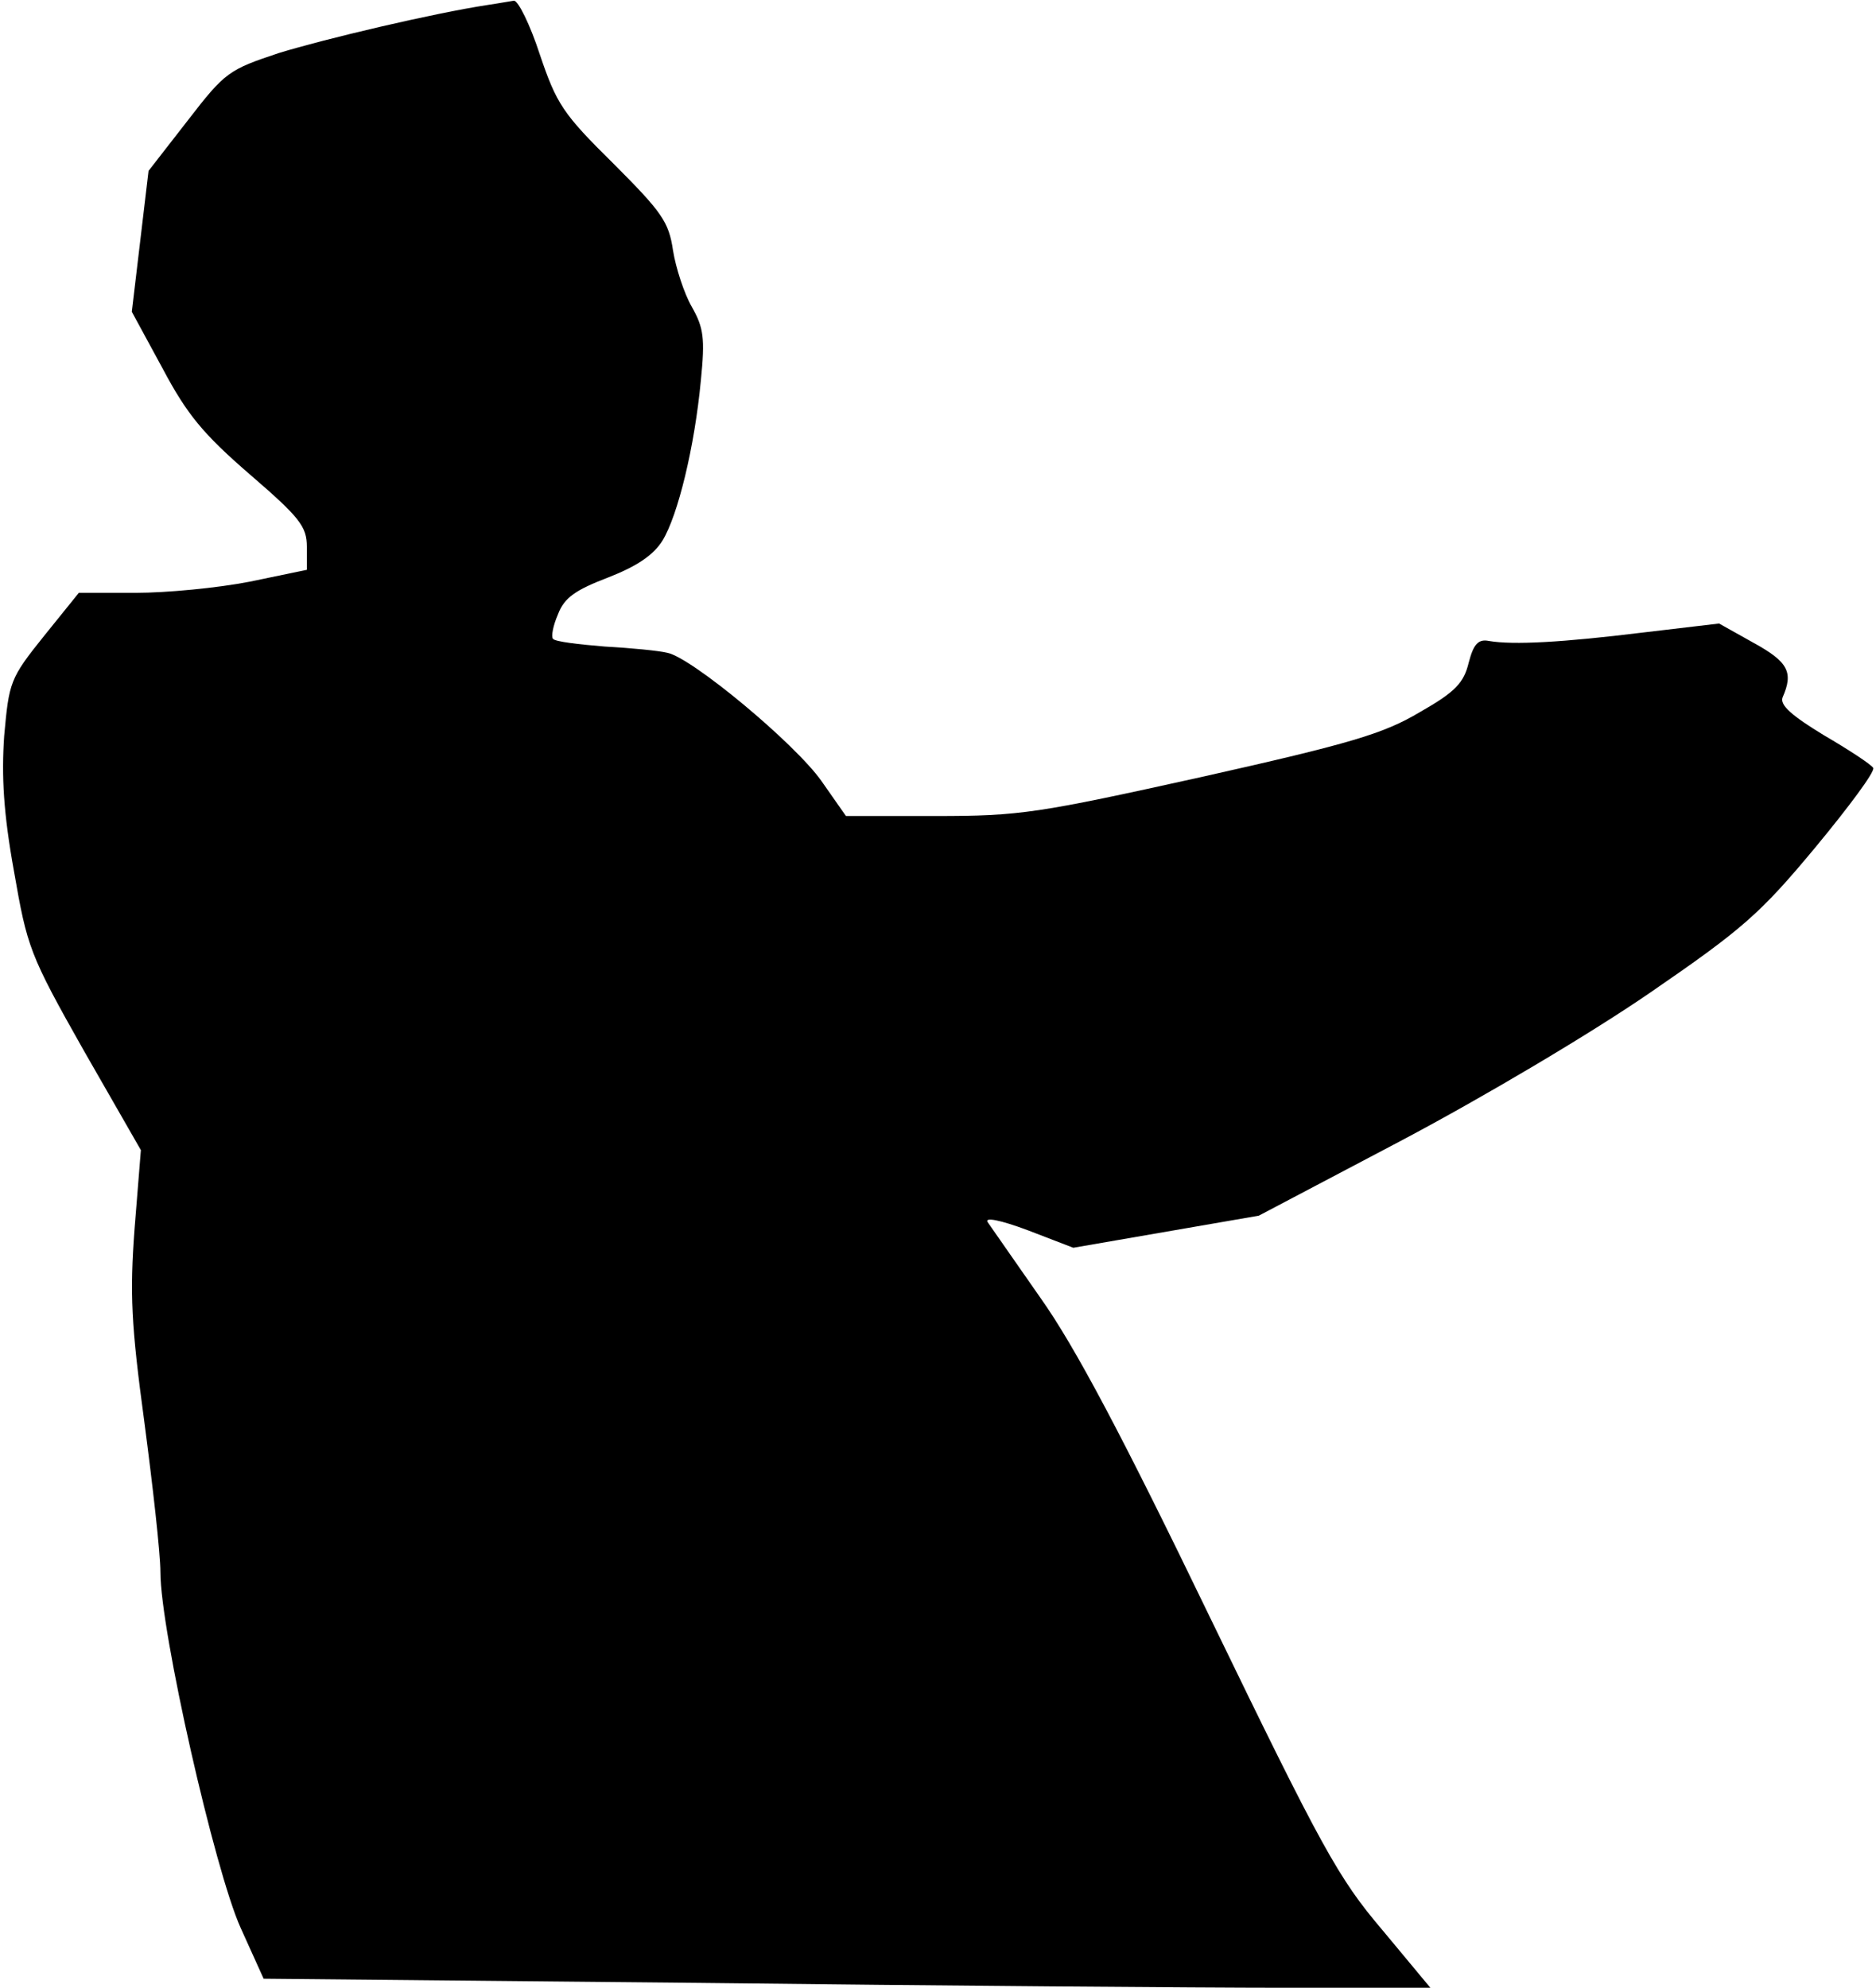 <?xml version="1.0" standalone="no"?>
<!DOCTYPE svg PUBLIC "-//W3C//DTD SVG 20010904//EN"
 "http://www.w3.org/TR/2001/REC-SVG-20010904/DTD/svg10.dtd">
<svg version="1.0" xmlns="http://www.w3.org/2000/svg"
 width="269pt" height="285pt" viewBox="0 0 269 285"
 preserveAspectRatio="xMidYMid meet">
<g transform="translate(0,285) scale(0.1,-0.1)"
fill="#000000" stroke="none">
<path fill="#000000" stroke="none" d="M700 2843 c-79 -12 -235 -49 -300 -69
-72 -24 -77 -27 -131 -97 l-56 -72 -12 -101 -12 -101 44 -81 c35 -66 58 -94
125 -152 72 -62 82 -75 82 -104 l0 -33 -82 -17 c-46 -9 -119 -16 -164 -16
l-81 0 -50 -62 c-49 -61 -50 -66 -57 -143 -4 -58 -1 -111 14 -194 19 -109 22
-119 100 -257 l82 -143 -9 -112 c-7 -94 -5 -138 14 -278 12 -91 23 -188 23
-215 0 -85 78 -428 115 -510 l33 -73 623 -6 c343 -4 720 -7 837 -7 l213 0 -69
83 c-63 74 -87 118 -246 446 -127 263 -195 391 -244 460 -37 53 -71 102 -76
109 -4 7 18 3 58 -12 l65 -25 133 23 133 23 205 108 c117 62 269 152 355 211
134 92 159 114 238 209 48 58 86 109 83 114 -3 5 -35 26 -71 47 -46 28 -63 43
-59 54 16 36 8 51 -41 78 l-50 28 -110 -13 c-114 -14 -185 -18 -220 -12 -15 3
-22 -4 -29 -31 -7 -29 -19 -42 -70 -71 -52 -31 -99 -45 -313 -93 -235 -52
-260 -56 -381 -56 l-129 0 -35 50 c-38 54 -186 177 -221 184 -12 3 -53 7 -90
9 -37 3 -71 7 -74 11 -3 3 0 19 7 35 9 24 25 35 72 53 41 16 65 32 78 53 22
36 46 134 55 230 6 60 4 75 -13 105 -11 19 -23 56 -27 81 -6 41 -16 55 -86
125 -72 71 -81 85 -105 156 -14 43 -31 77 -37 77 -7 -1 -23 -4 -37 -6z"/>
</g>
</svg>
